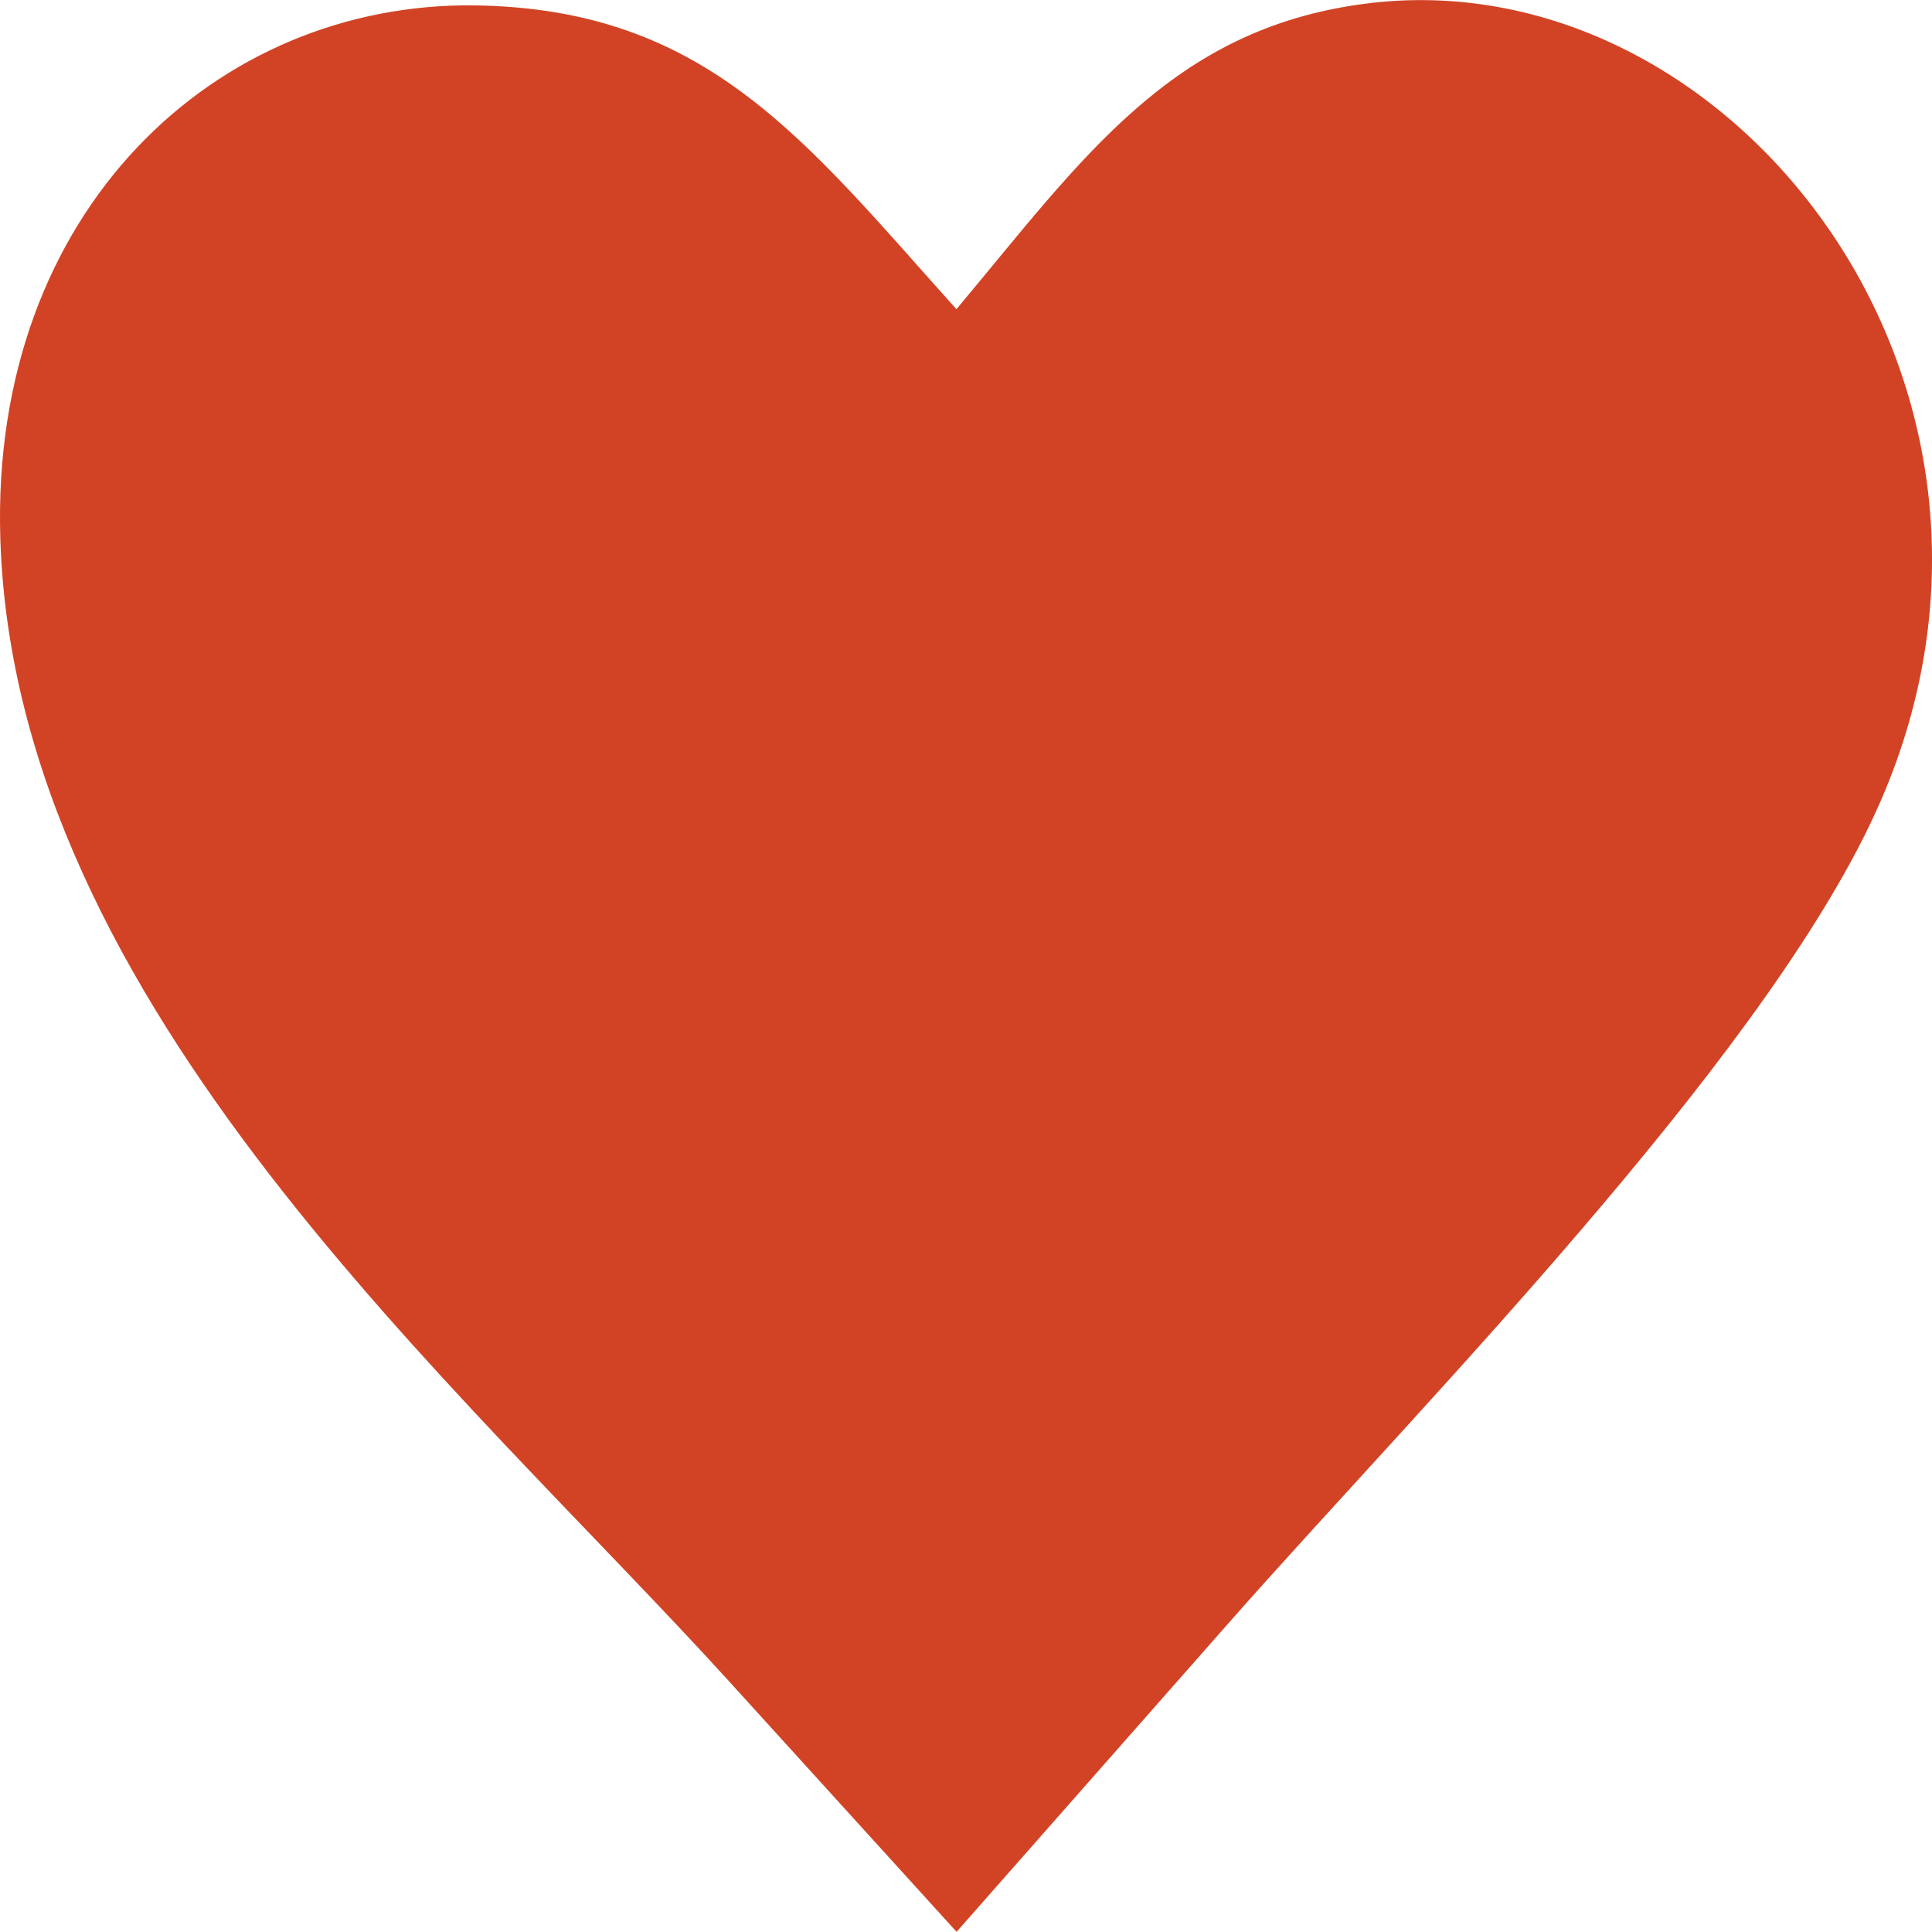 <svg width="24" height="24" viewBox="0 0 24 24" fill="none" xmlns="http://www.w3.org/2000/svg">
<g clip-path="url(#clip0_100_1928)">
<path fill-rule="evenodd" clip-rule="evenodd" d="M11.881 3.841C13.445 1.975 14.541 0.362 16.951 0.047C21.477 -0.547 25.639 4.753 23.354 9.97C22.703 11.456 21.379 13.223 19.914 14.957C18.307 16.861 16.527 18.727 15.281 20.141L11.883 23.998L9.074 20.905C5.695 17.183 0.186 12.497 0.004 6.692C-0.123 2.626 2.682 0.02 5.908 0.067C8.791 0.112 10.004 1.752 11.881 3.841Z" fill="#D24325"/>
</g>
<defs>
<clipPath id="clip0_100_1928">
<rect width="24" height="24" fill="white"/>
</clipPath>
</defs>
</svg>
